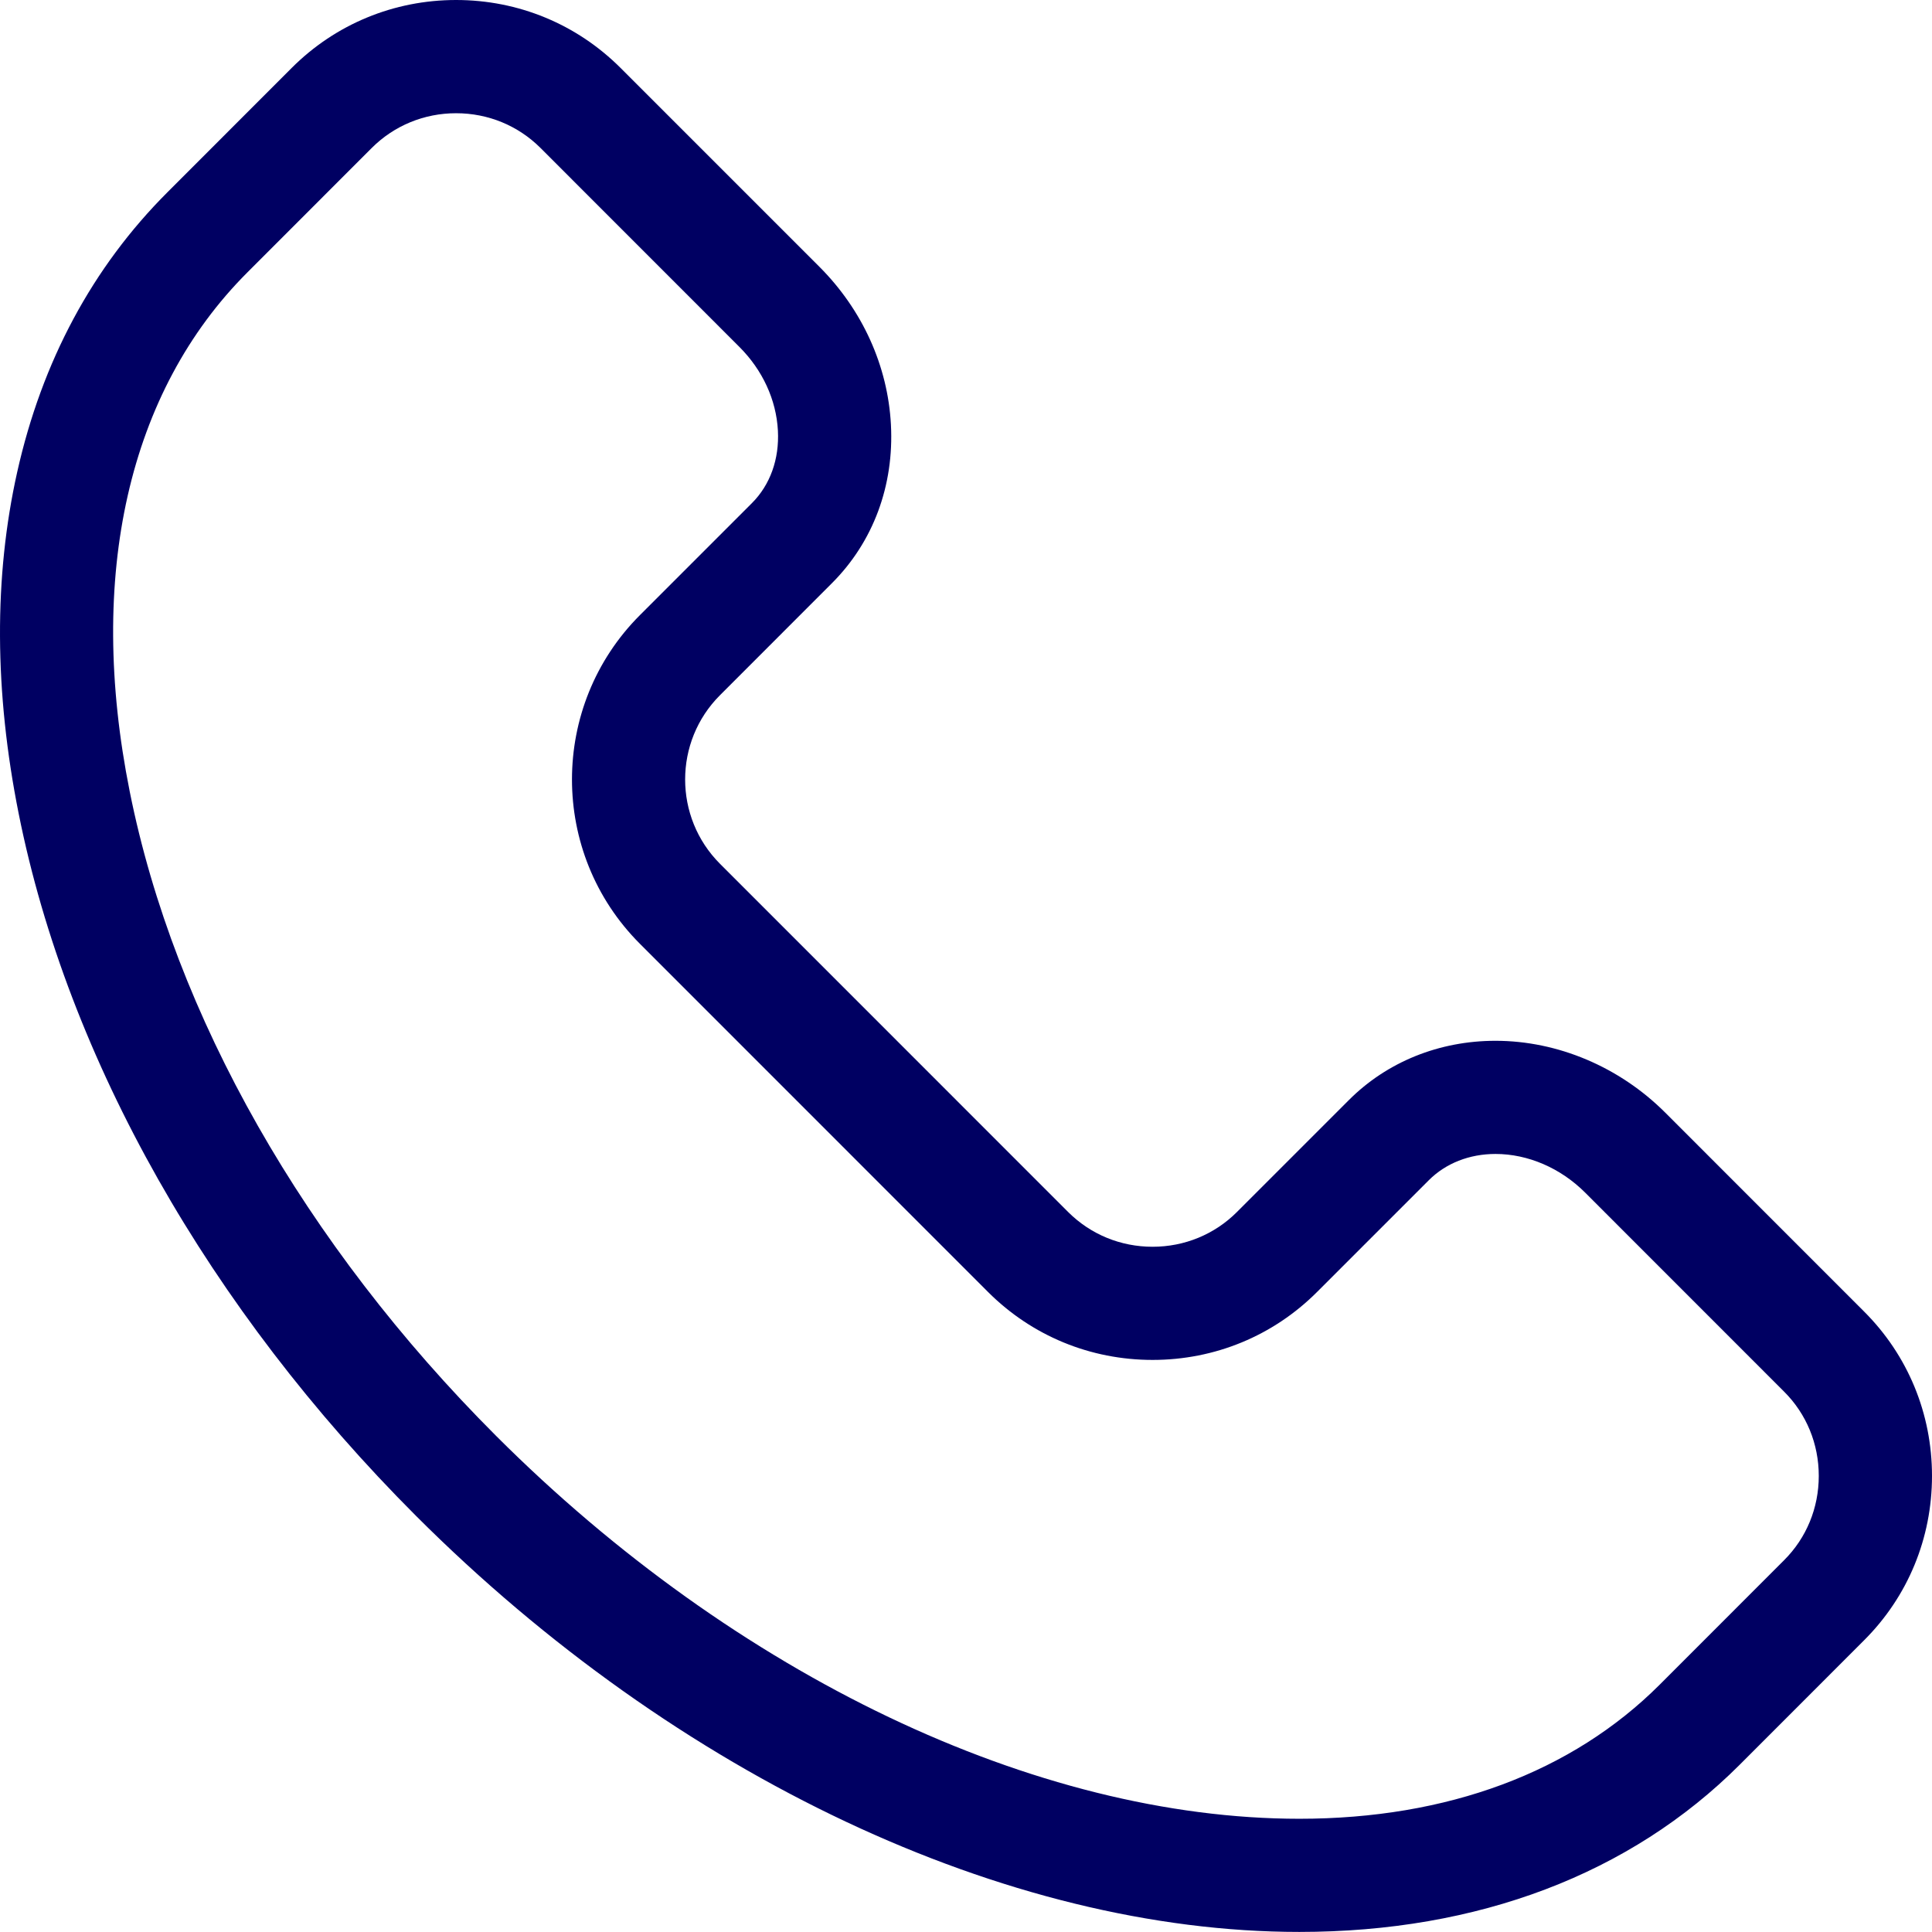 <svg width="28" height="28" viewBox="0 0 28 28" fill="none" xmlns="http://www.w3.org/2000/svg">
<g clip-path="url(#clip0)">
<path d="M27.016 19.008L24.133 16.124C23.471 15.463 22.576 15.084 21.674 15.084C20.858 15.084 20.102 15.389 19.548 15.944L17.926 17.566C17.602 17.89 17.167 18.069 16.704 18.069C16.24 18.069 15.806 17.89 15.481 17.566L10.435 12.519C9.761 11.845 9.761 10.748 10.435 10.075L12.057 8.452C12.655 7.854 12.959 7.038 12.912 6.154C12.867 5.303 12.499 4.491 11.877 3.868L8.993 0.984C8.358 0.35 7.512 0 6.61 0C5.709 0 4.862 0.35 4.228 0.984L2.426 2.787C1.341 3.872 0.608 5.237 0.249 6.843C-0.09 8.359 -0.083 10.024 0.271 11.793C0.983 15.354 3.029 18.968 6.03 21.97C9.806 25.745 14.591 27.999 18.83 27.999H18.831C21.42 27.999 23.628 27.161 25.214 25.575L27.016 23.772C27.651 23.138 28 22.292 28 21.39C28 20.488 27.651 19.642 27.016 19.008ZM25.856 22.612L24.054 24.415C22.782 25.686 20.976 26.359 18.831 26.359C18.831 26.359 18.83 26.359 18.83 26.359C15.016 26.358 10.665 24.284 7.19 20.81C4.415 18.035 2.529 14.718 1.88 11.471C1.254 8.344 1.86 5.672 3.586 3.947L5.388 2.144C5.713 1.82 6.147 1.641 6.61 1.641C7.074 1.641 7.508 1.82 7.833 2.144L10.716 5.028C11.052 5.364 11.25 5.794 11.274 6.24C11.296 6.654 11.162 7.027 10.897 7.292L9.275 8.914C7.961 10.228 7.961 12.366 9.275 13.679L14.321 18.726C14.956 19.36 15.802 19.709 16.704 19.709C17.606 19.709 18.452 19.36 19.086 18.726L20.708 17.104C20.953 16.859 21.296 16.724 21.674 16.724C22.144 16.724 22.617 16.928 22.973 17.284L25.856 20.168C26.181 20.492 26.359 20.926 26.359 21.39C26.359 21.854 26.181 22.288 25.856 22.612Z" fill="#000062"/>
</g>
<defs>
<clipPath id="clip0">
<rect width="28" height="28" fill="white"/>
</clipPath>
</defs>
</svg>
